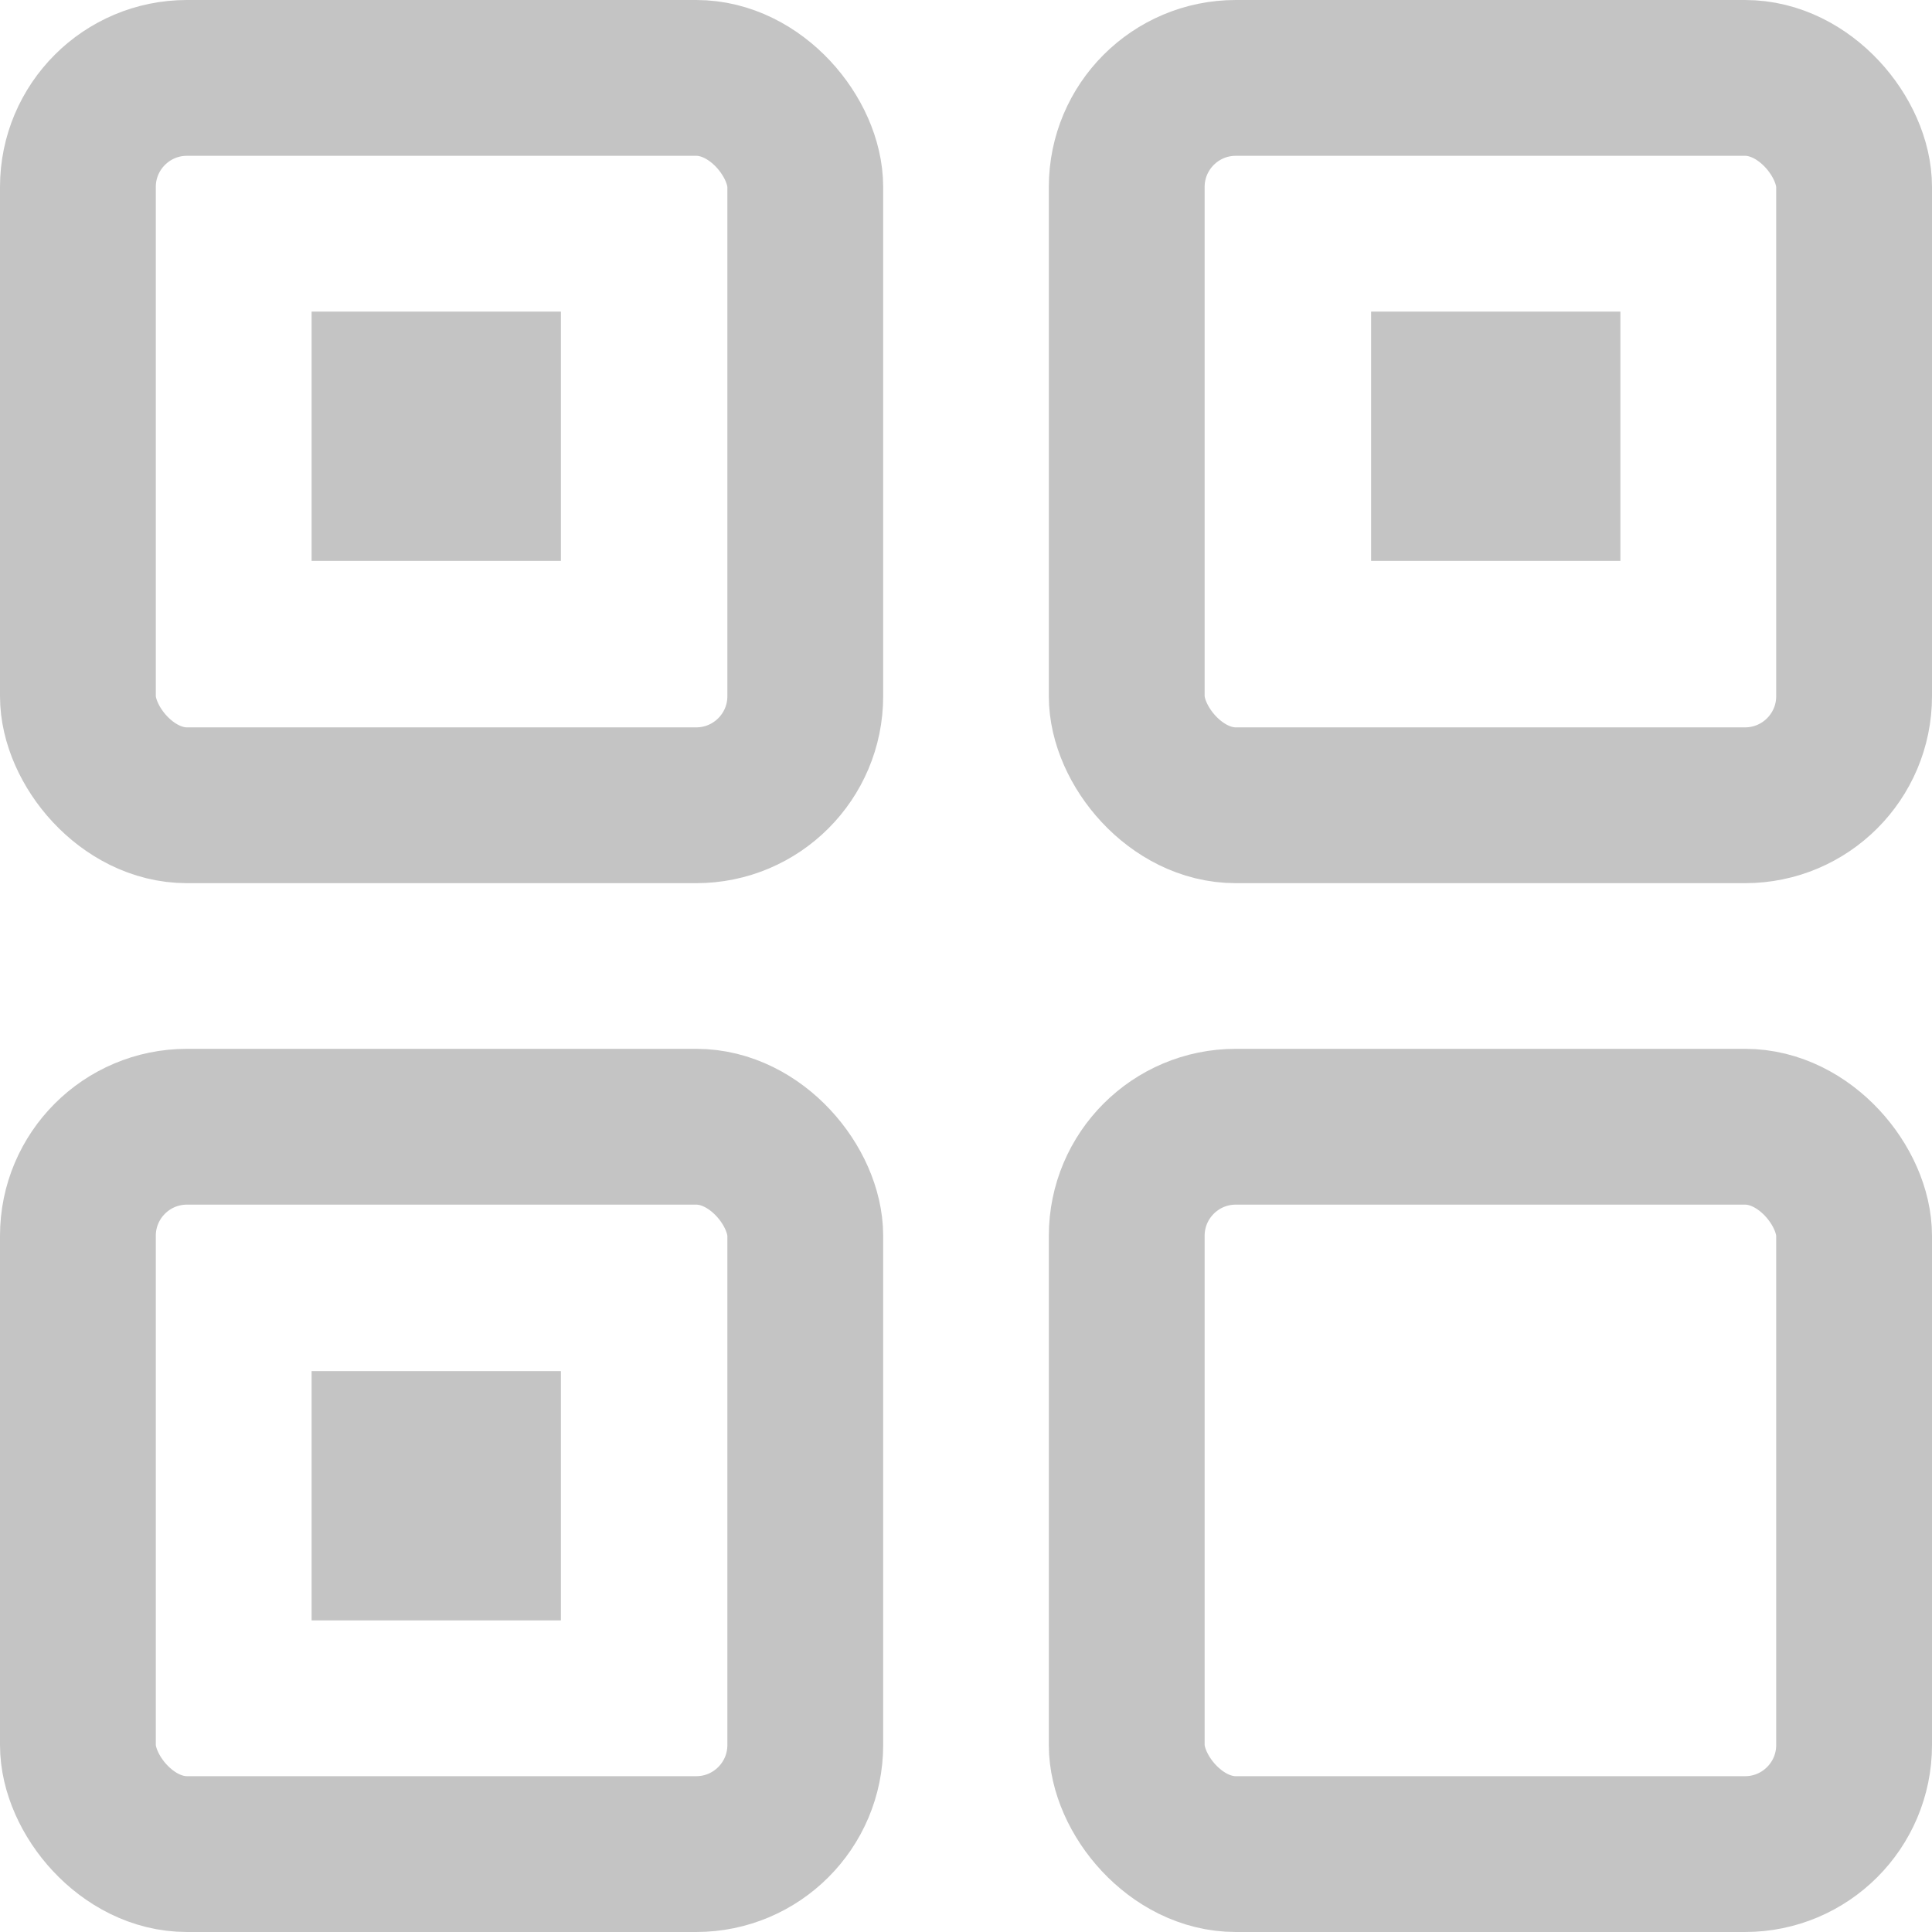 <svg width="31" height="31" viewBox="0 0 31 31" fill="none" xmlns="http://www.w3.org/2000/svg">
<rect x="1.25" y="1.25" width="11.671" height="11.671" rx="1.75" stroke="#C4C4C4" stroke-width="2.5"/>
<rect x="5" y="5" width="4" height="4" fill="#C4C4C4"/>
<rect x="22" y="5" width="4" height="4" fill="#C4C4C4"/>
<rect x="5" y="22" width="4" height="4" fill="#C4C4C4"/>
<rect x="1.25" y="18.079" width="11.671" height="11.671" rx="1.75" stroke="#C4C4C4" stroke-width="2.5"/>
<rect x="18.079" y="18.079" width="11.671" height="11.671" rx="1.75" stroke="#C4C4C4" stroke-width="2.5"/>
<rect x="18.079" y="1.25" width="11.671" height="11.671" rx="1.75" stroke="#C4C4C4" stroke-width="2.5"/>
</svg>
